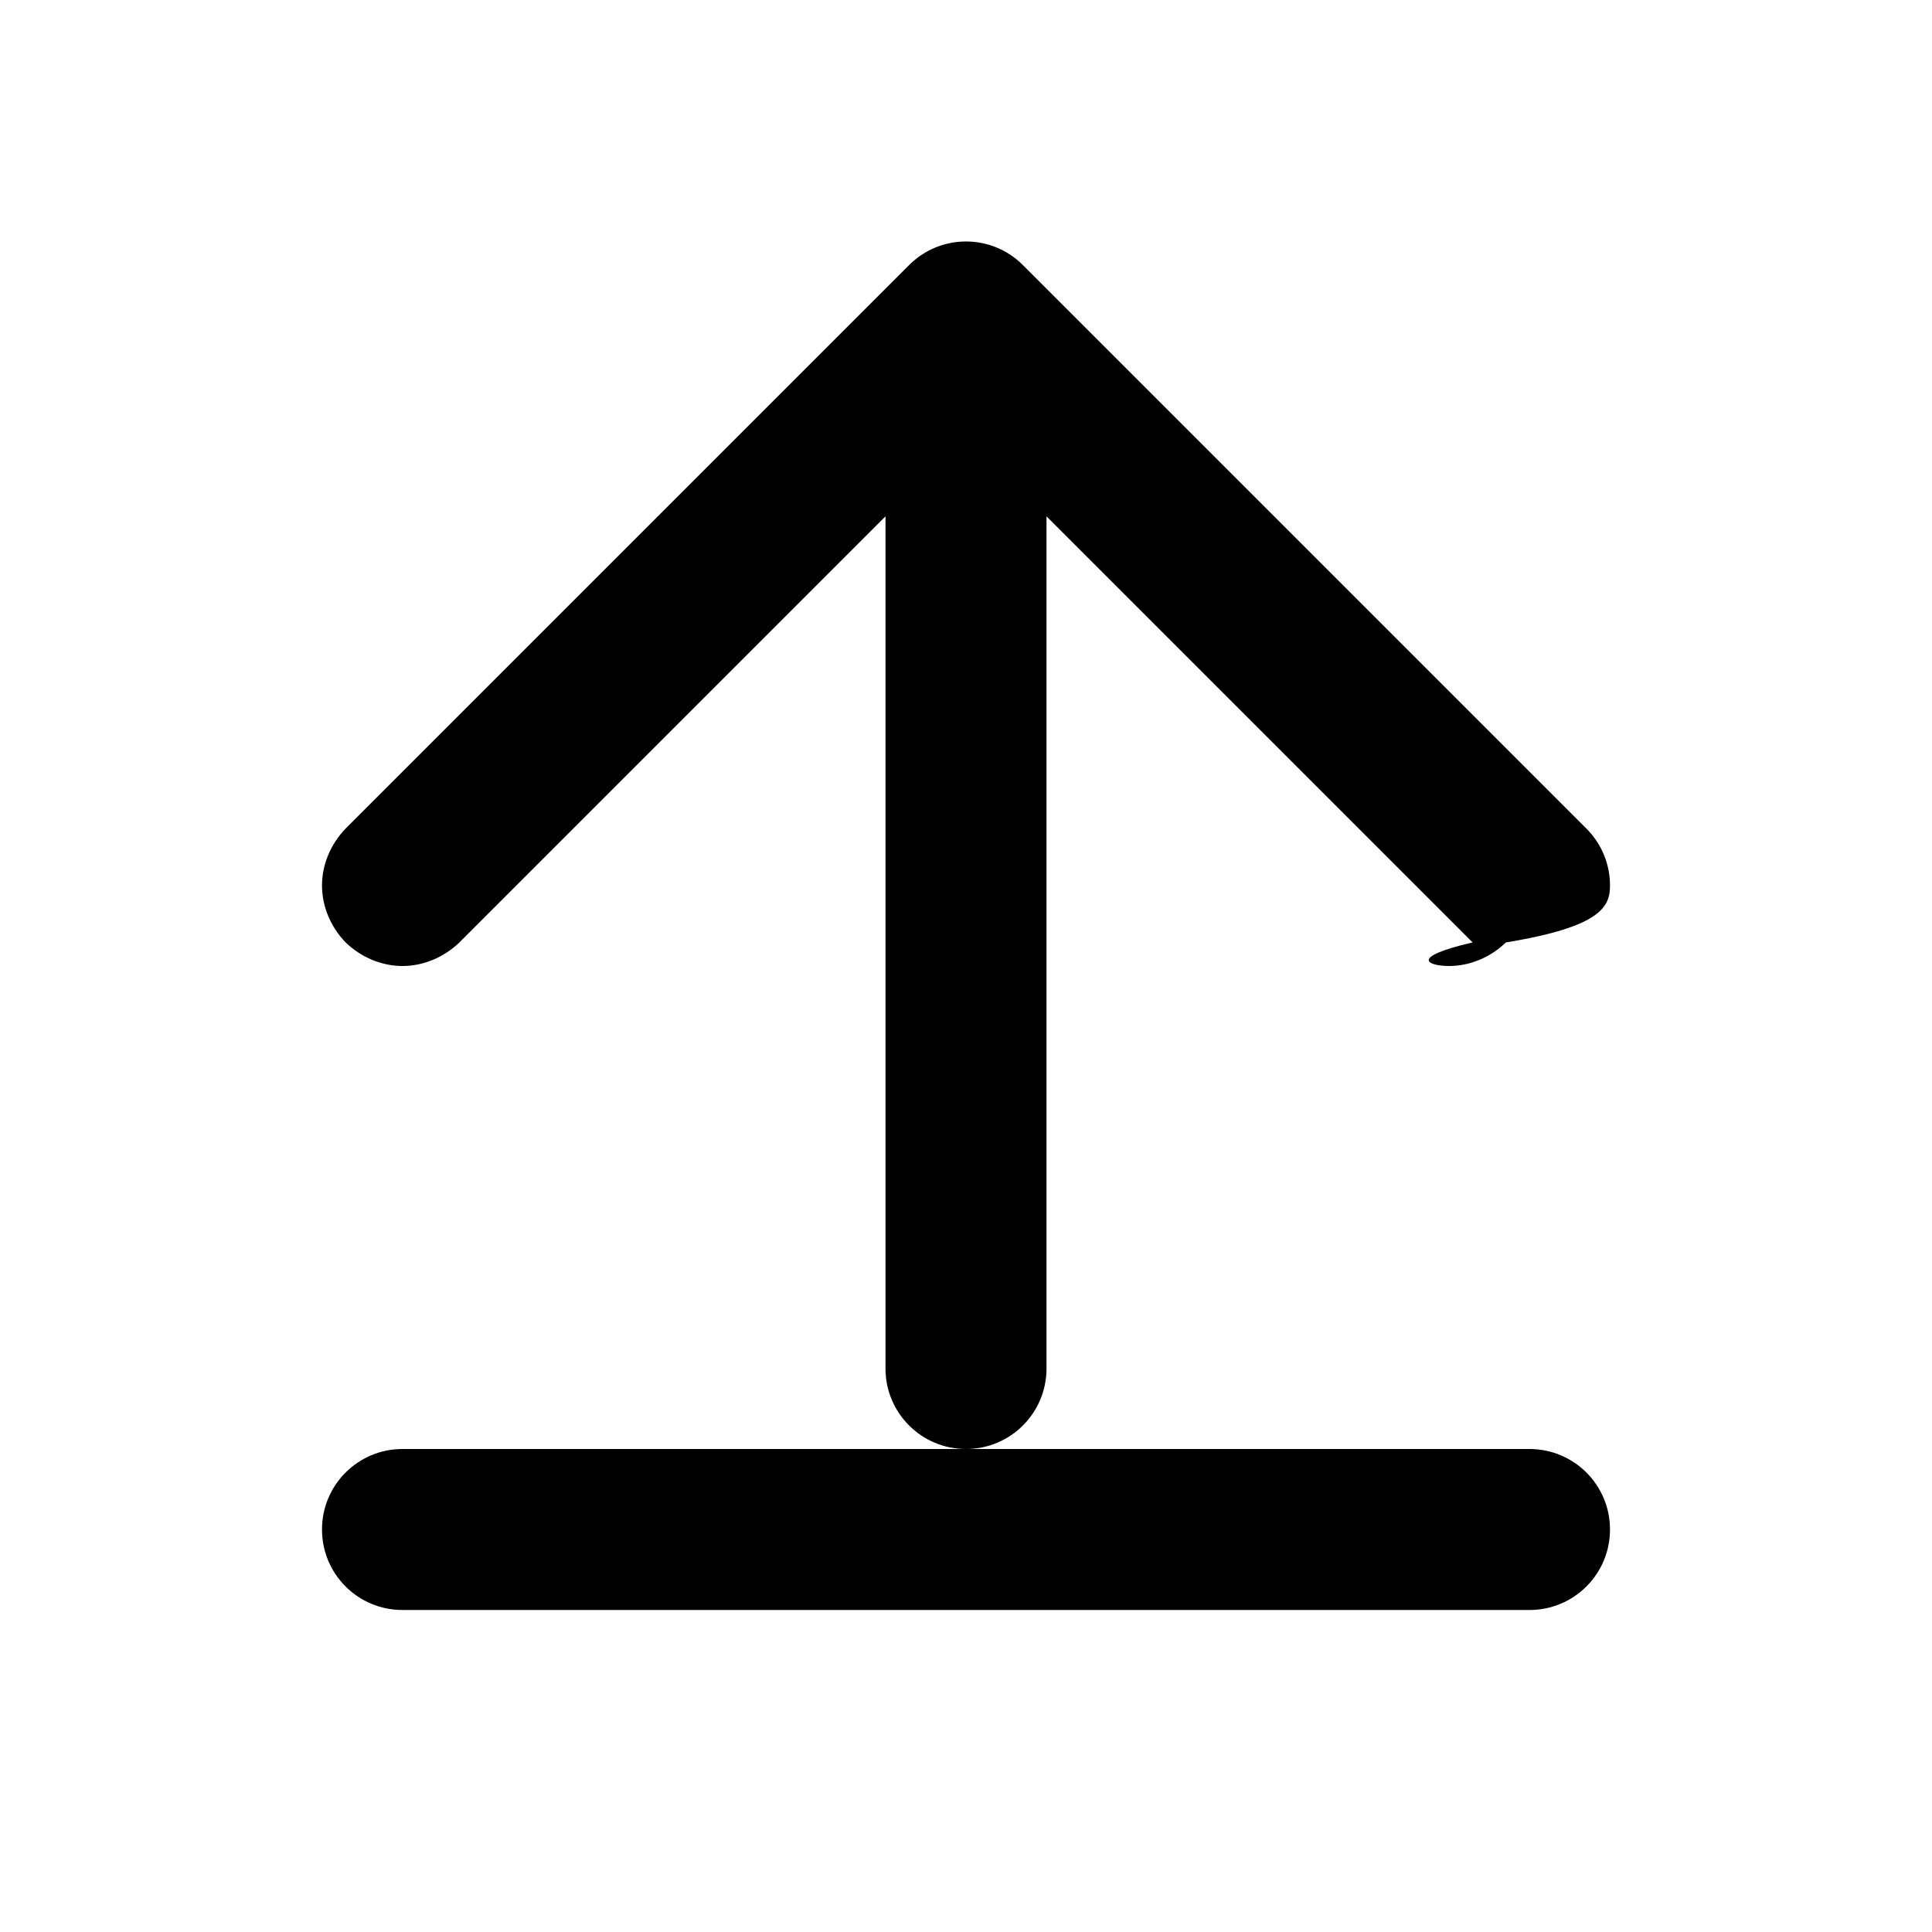 <svg
    xmlns="http://www.w3.org/2000/svg"
    viewBox="0 0 24 24"
    width="512"
    height="512"
>
    <path
        d="M19.707,10.293l-7-7c-0.391-0.391-1.023-0.391-1.414,0l-7,7C4.105,10.488,4,10.744,4,11s0.105,0.512,0.293,0.707
        C4.488,11.895,4.744,12,5,12s0.512-0.105,0.707-0.293L11,6.414V17c0,0.553,0.447,1,1,1s1-0.447,1-1V6.414l5.293,5.293
        C17.488,11.895,17.744,12,18,12s0.512-0.105,0.707-0.293C19.902,11.512,20,11.256,20,11S19.902,10.488,19.707,10.293z"
    />
    <path
        d="M19,18H5c-0.553,0-1,0.447-1,1s0.447,1,1,1h14c0.553,0,1-0.447,1-1S19.553,18,19,18z"
    />
</svg>
